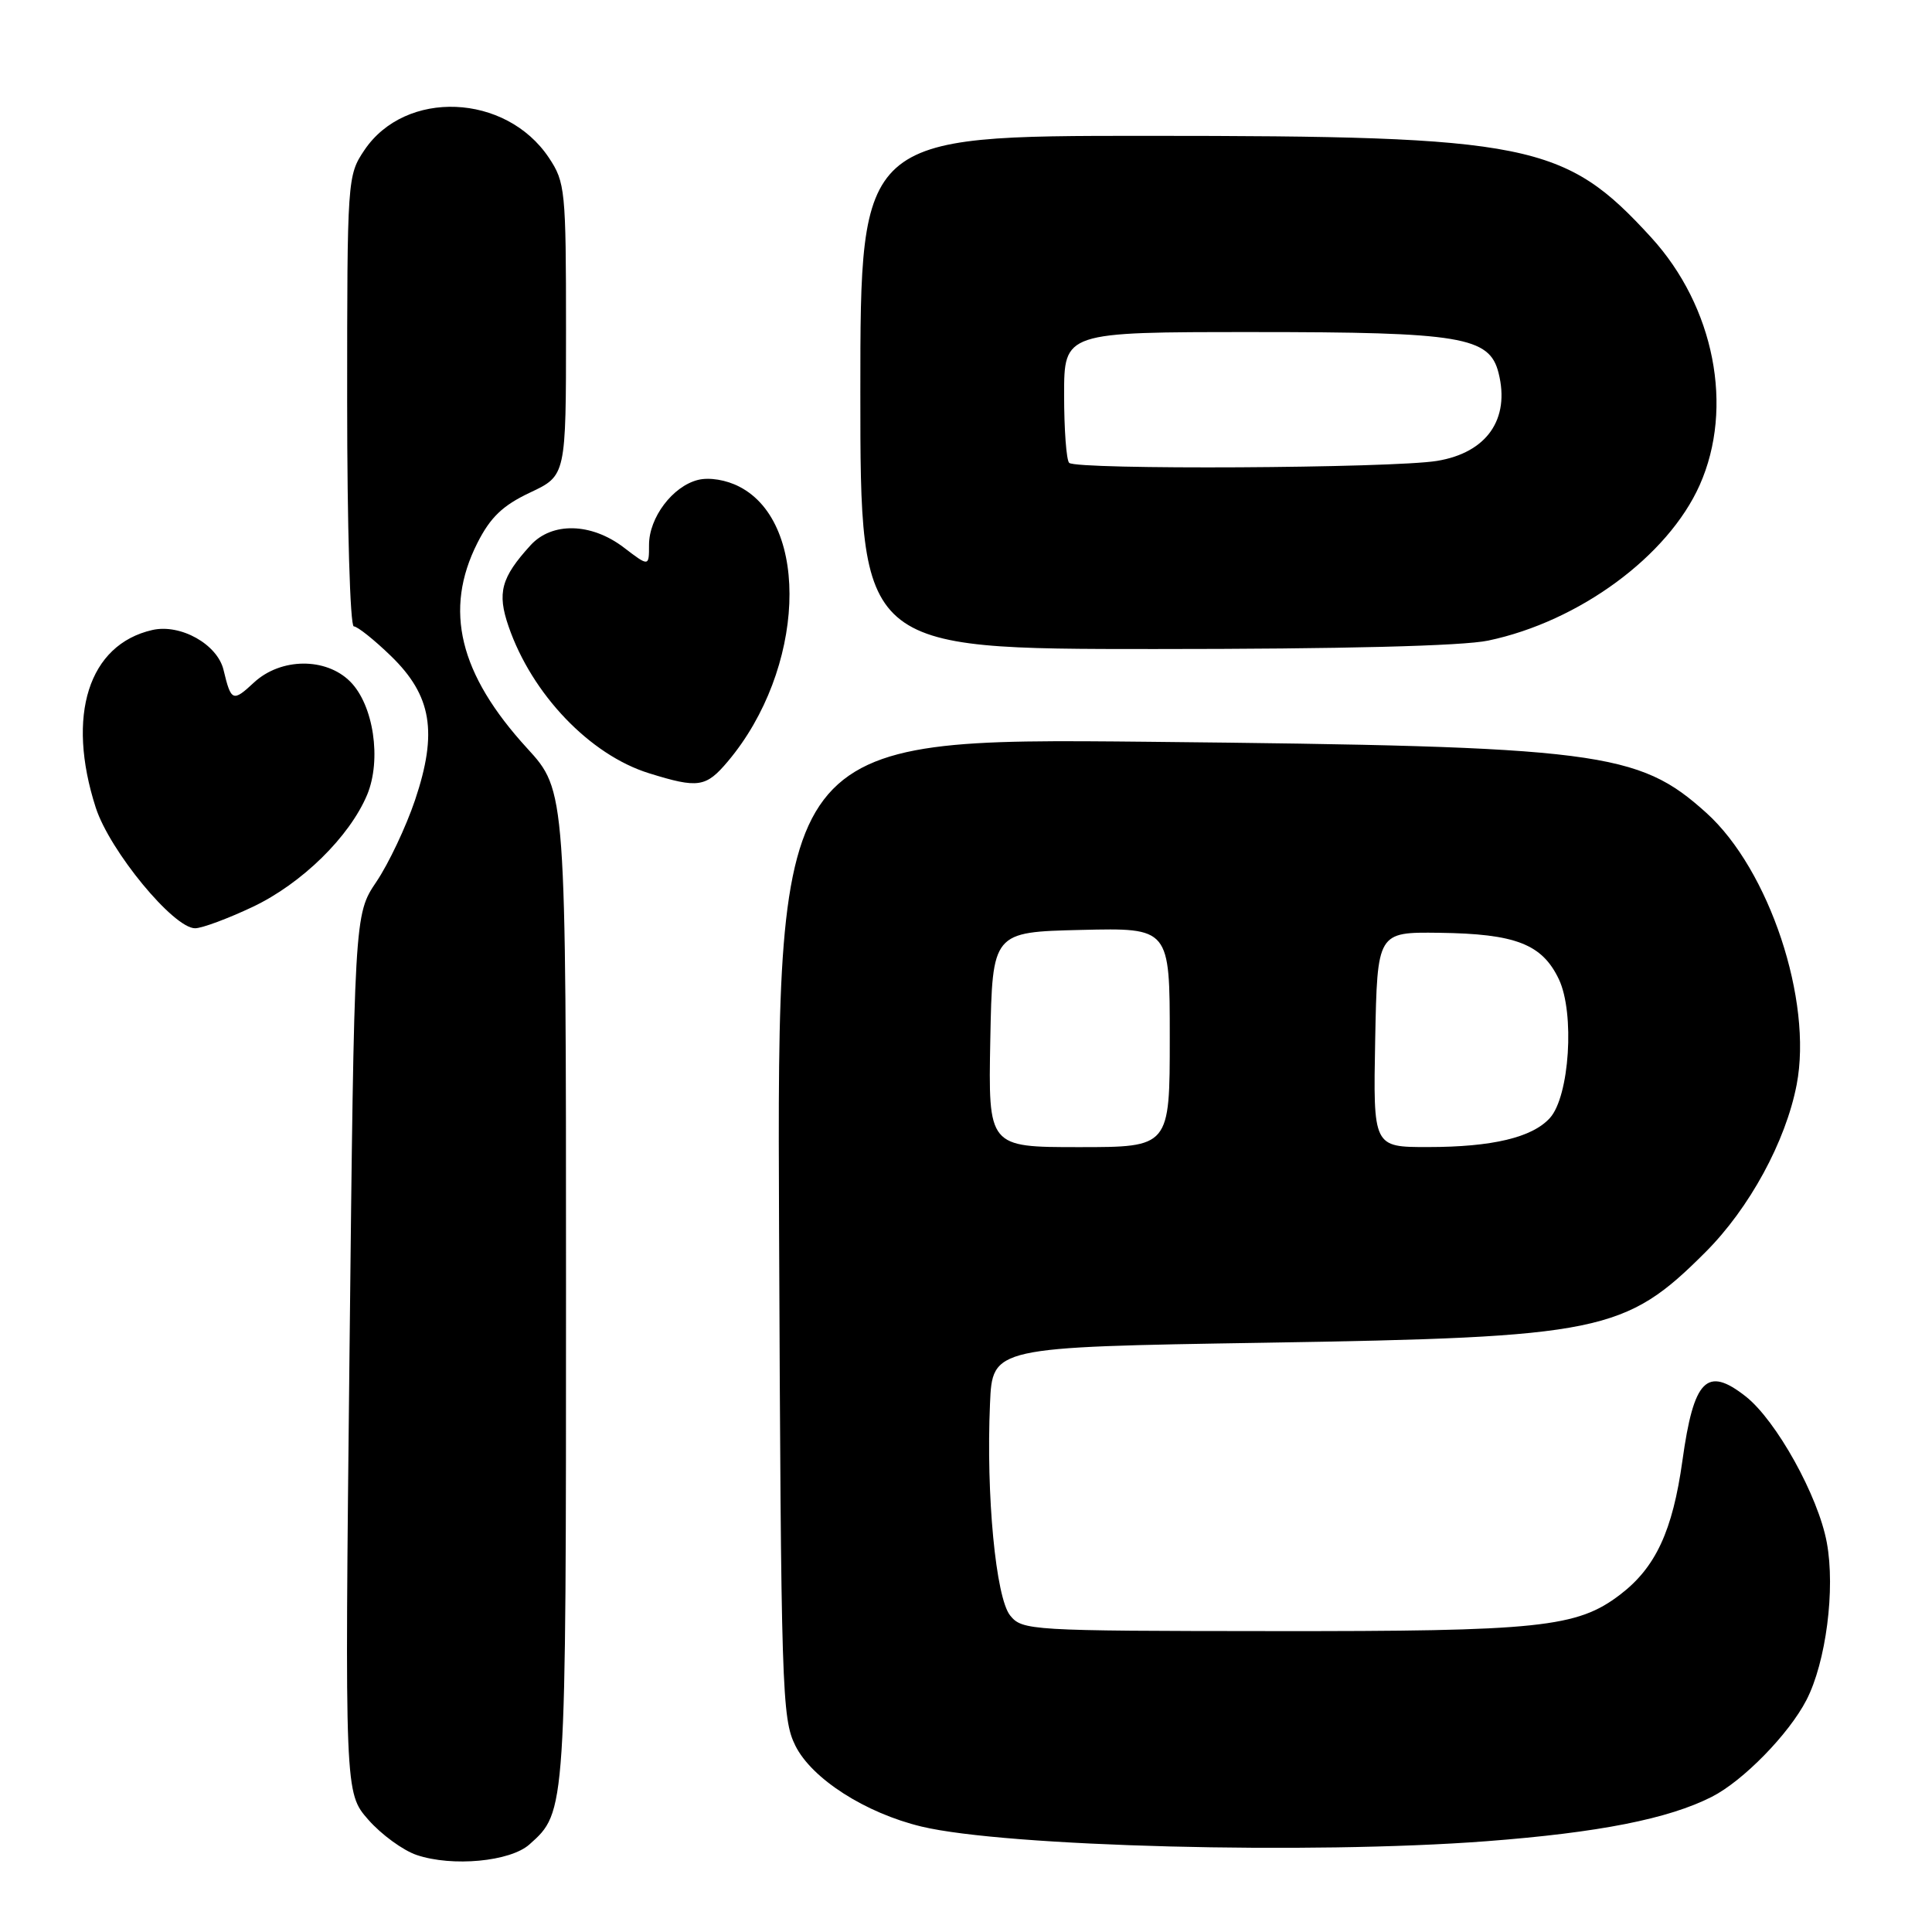 <?xml version="1.0" encoding="UTF-8" standalone="no"?>
<!DOCTYPE svg PUBLIC "-//W3C//DTD SVG 1.1//EN" "http://www.w3.org/Graphics/SVG/1.1/DTD/svg11.dtd" >
<svg xmlns="http://www.w3.org/2000/svg" xmlns:xlink="http://www.w3.org/1999/xlink" version="1.1" viewBox="0 0 256 256">
 <g >
 <path fill="currentColor"
d=" M 70.15 244.40 C 75.02 240.05 75.00 240.39 75.00 170.42 C 75.00 104.78 75.00 104.78 69.84 99.14 C 60.84 89.30 58.78 80.82 63.25 71.96 C 64.98 68.54 66.60 66.98 70.25 65.26 C 75.00 63.02 75.00 63.02 75.00 43.66 C 75.00 25.19 74.89 24.14 72.73 20.90 C 67.03 12.36 53.72 11.81 48.28 19.90 C 46.03 23.25 46.00 23.71 46.00 53.15 C 46.00 69.65 46.39 83.00 46.88 83.00 C 47.36 83.00 49.58 84.77 51.81 86.93 C 57.21 92.17 58.02 97.04 54.99 106.03 C 53.79 109.58 51.49 114.44 49.88 116.83 C 46.94 121.19 46.94 121.19 46.31 179.38 C 45.68 237.56 45.68 237.56 48.81 241.13 C 50.53 243.09 53.41 245.19 55.22 245.80 C 59.94 247.39 67.60 246.67 70.15 244.40 Z  M 196.97 243.97 C 211.88 242.83 221.09 241.01 226.84 238.08 C 230.98 235.97 237.03 229.78 239.36 225.27 C 241.95 220.26 243.21 210.57 242.06 204.39 C 240.93 198.24 235.36 188.21 231.31 185.03 C 226.16 180.98 224.43 182.74 222.93 193.54 C 221.63 202.86 219.38 207.71 214.67 211.30 C 208.97 215.65 204.05 216.17 168.50 216.13 C 136.47 216.11 135.45 216.04 133.85 214.06 C 131.95 211.71 130.65 198.11 131.18 186.00 C 131.50 178.50 131.50 178.50 167.50 177.92 C 212.13 177.20 215.36 176.54 225.97 165.93 C 231.80 160.11 236.62 151.25 238.07 143.71 C 240.21 132.59 234.43 115.22 226.10 107.71 C 217.06 99.55 211.96 98.90 152.23 98.29 C 102.96 97.80 102.96 97.80 103.23 162.65 C 103.49 223.96 103.60 227.71 105.39 231.31 C 107.57 235.69 114.66 240.24 122.11 242.03 C 133.24 244.70 173.68 245.74 196.97 243.97 Z  M 33.50 120.16 C 40.00 117.07 46.31 110.88 48.65 105.31 C 50.58 100.66 49.50 93.41 46.40 90.31 C 43.18 87.09 37.21 87.15 33.66 90.43 C 30.85 93.05 30.62 92.95 29.62 88.77 C 28.81 85.37 23.92 82.63 20.18 83.48 C 11.73 85.41 8.75 94.80 12.69 107.02 C 14.54 112.74 22.99 123.00 25.85 123.00 C 26.76 123.00 30.20 121.72 33.50 120.16 Z  M 96.46 100.87 C 106.63 88.78 107.45 69.39 97.99 64.50 C 96.23 63.58 93.99 63.22 92.49 63.59 C 89.13 64.43 86.00 68.58 86.00 72.19 C 86.00 75.10 86.00 75.10 82.66 72.55 C 78.35 69.26 73.14 69.14 70.30 72.25 C 66.40 76.53 65.85 78.55 67.39 83.01 C 70.49 92.00 78.17 100.03 86.00 102.46 C 92.53 104.49 93.54 104.34 96.46 100.87 Z  M 197.20 84.88 C 209.25 82.35 221.03 73.68 225.22 64.27 C 229.79 54.00 227.17 40.63 218.78 31.45 C 207.33 18.93 202.73 18.00 151.91 18.00 C 114.00 18.00 114.00 18.00 114.00 52.00 C 114.00 86.00 114.00 86.00 152.95 86.00 C 177.78 86.00 193.82 85.60 197.20 84.88 Z  M 131.22 137.75 C 131.50 123.50 131.50 123.50 143.25 123.22 C 155.00 122.94 155.00 122.94 155.00 137.47 C 155.00 152.00 155.00 152.00 142.97 152.00 C 130.95 152.00 130.95 152.00 131.22 137.75 Z  M 182.22 137.75 C 182.50 123.50 182.50 123.50 190.69 123.60 C 200.82 123.73 204.34 125.09 206.56 129.76 C 208.68 134.23 207.97 145.27 205.37 148.14 C 203.04 150.72 197.74 151.99 189.22 151.99 C 181.95 152.00 181.95 152.00 182.22 137.75 Z  M 141.67 61.33 C 141.30 60.97 141.00 56.92 141.00 52.33 C 141.00 44.00 141.00 44.00 166.03 44.00 C 193.64 44.00 197.37 44.62 198.57 49.43 C 200.11 55.55 197.00 59.99 190.42 61.07 C 184.47 62.05 142.61 62.27 141.67 61.33 Z "/>
</g>
</svg>